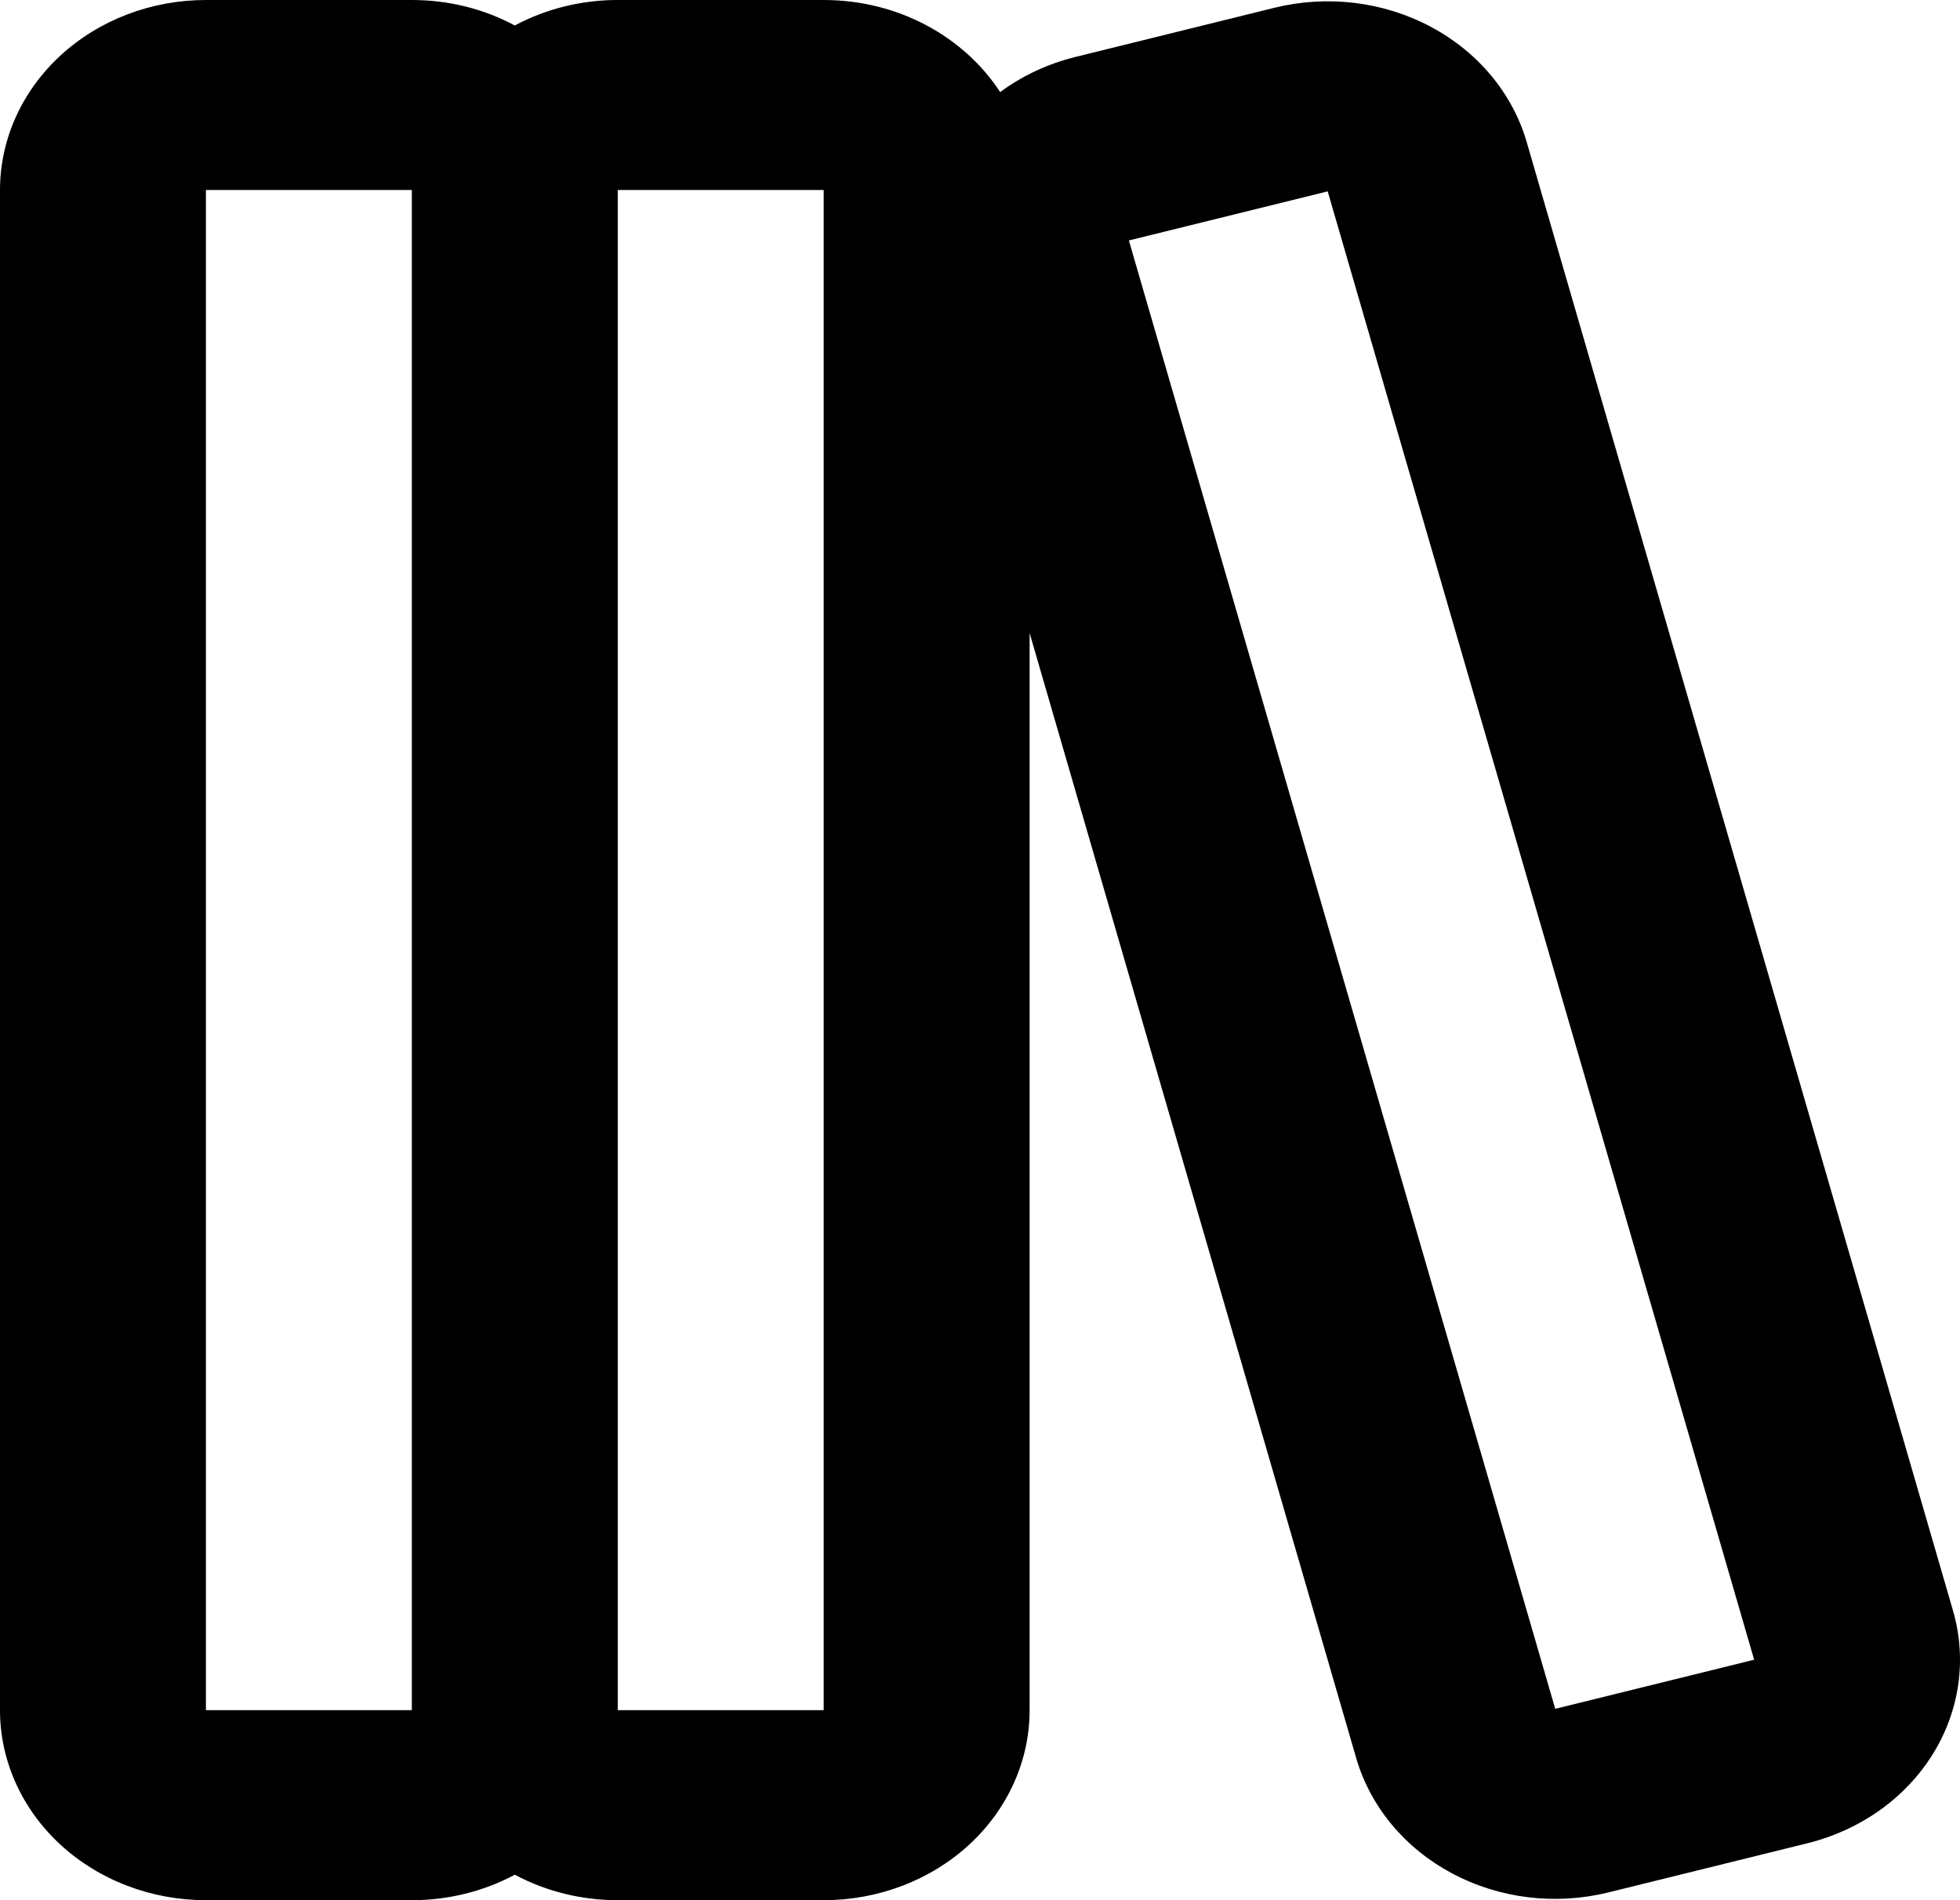 <svg width="66" height="64" viewBox="0 0 66 64" fill="none" xmlns="http://www.w3.org/2000/svg">
<path fill-rule="evenodd" clip-rule="evenodd" d="M0 6.4C0 4.703 0.731 3.075 2.031 1.875C3.331 0.674 5.095 5.40525e-06 6.934 5.40525e-06L13.868 5.40525e-06C15.13 5.40525e-06 16.316 0.31 17.335 0.858C18.389 0.294 19.585 -0.001 20.802 5.40525e-06L27.736 5.40525e-06C30.257 5.40525e-06 32.466 1.242 33.679 3.101C34.407 2.563 35.26 2.154 36.217 1.917L42.915 0.262C43.795 0.045 44.712 -0.011 45.615 0.098C46.518 0.208 47.389 0.481 48.178 0.901C48.967 1.321 49.658 1.88 50.213 2.547C50.767 3.214 51.174 3.975 51.41 4.787L65.763 54.243C65.999 55.055 66.06 55.902 65.941 56.735C65.822 57.569 65.527 58.372 65.072 59.1C64.616 59.828 64.01 60.467 63.288 60.978C62.565 61.49 61.74 61.866 60.861 62.083L54.162 63.738C53.283 63.955 52.365 64.011 51.462 63.902C50.559 63.792 49.689 63.519 48.9 63.099C48.111 62.679 47.42 62.12 46.865 61.453C46.311 60.786 45.904 60.025 45.668 59.213L34.671 21.322V57.6C34.671 59.297 33.94 60.925 32.64 62.126C31.339 63.326 29.576 64 27.736 64H20.802C19.585 64.001 18.389 63.706 17.335 63.142C16.282 63.706 15.086 64.001 13.868 64H6.934C5.095 64 3.331 63.326 2.031 62.126C0.731 60.925 0 59.297 0 57.6L0 6.4ZM6.934 6.4H13.868V57.6H6.934V6.4ZM27.736 57.6H20.802V6.4H27.736V57.6ZM38.013 8.099L44.708 6.445L59.068 55.901L52.37 57.555L38.013 8.099Z" fill="black"/>
</svg>
